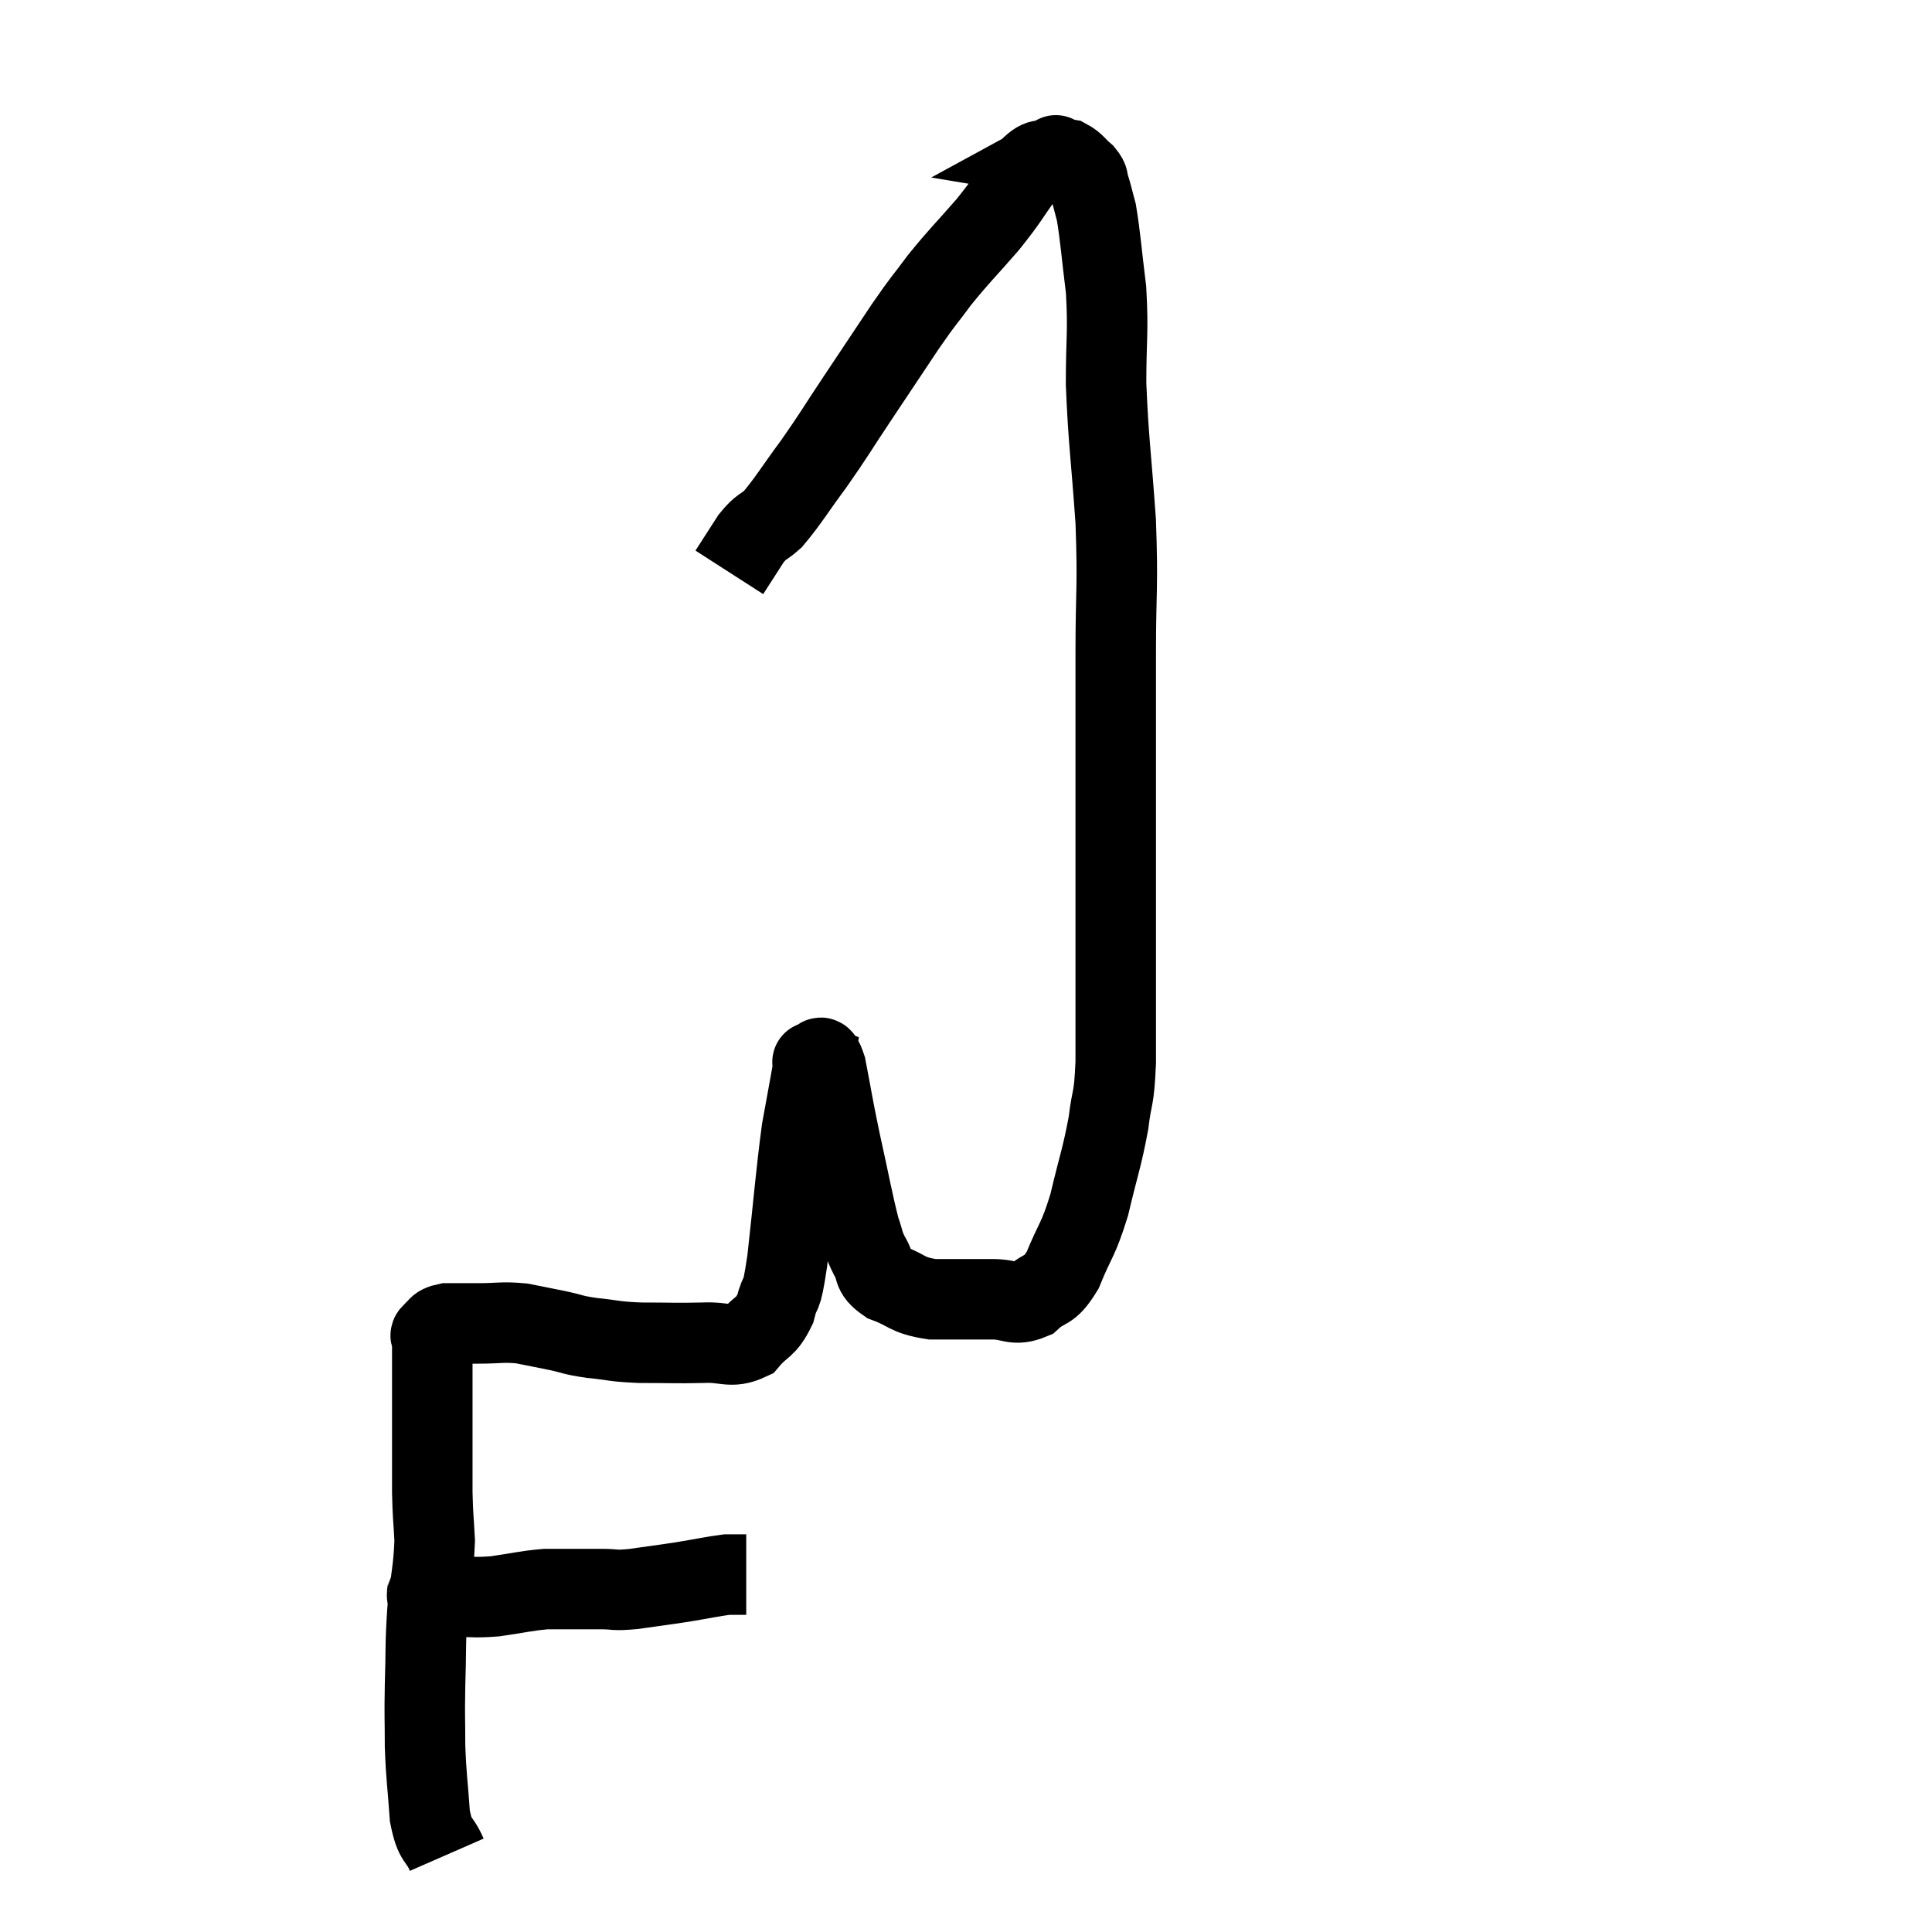 <svg width="48" height="48" viewBox="0 0 48 48" xmlns="http://www.w3.org/2000/svg"><path d="M 10.62 39.54 C 10.62 39.57, 10.605 39.57, 10.62 39.6 C 10.65 39.63, 10.545 39.645, 10.68 39.66 C 10.92 39.66, 10.755 39.66, 11.16 39.66 C 11.73 39.66, 11.7 39.705, 12.3 39.66 C 12.93 39.57, 13.05 39.525, 13.56 39.48 C 13.95 39.48, 13.995 39.48, 14.34 39.48 C 14.64 39.48, 14.595 39.48, 14.94 39.48 C 15.33 39.48, 15.21 39.525, 15.72 39.48 C 16.35 39.39, 16.395 39.39, 16.98 39.3 C 17.52 39.21, 17.715 39.165, 18.06 39.12 C 18.21 39.12, 18.285 39.12, 18.36 39.12 C 18.36 39.12, 18.315 39.12, 18.36 39.12 C 18.45 39.12, 18.495 39.12, 18.54 39.12 L 18.54 39.12" fill="none" stroke="black" stroke-width="2"></path><path d="M 11.1 46.08 C 10.89 45.6, 10.815 45.795, 10.68 45.12 C 10.62 44.25, 10.59 44.19, 10.56 43.38 C 10.56 42.63, 10.545 42.72, 10.56 41.88 C 10.59 40.95, 10.56 40.92, 10.62 40.02 C 10.71 39.15, 10.77 39.015, 10.8 38.28 C 10.77 37.68, 10.755 37.725, 10.74 37.08 C 10.74 36.39, 10.74 36.15, 10.74 35.7 C 10.74 35.49, 10.74 35.625, 10.74 35.28 C 10.74 34.8, 10.74 34.74, 10.74 34.32 C 10.74 33.96, 10.74 33.87, 10.74 33.6 C 10.74 33.42, 10.74 33.36, 10.74 33.24 C 10.74 33.18, 10.65 33.21, 10.74 33.12 C 10.92 33, 10.815 32.94, 11.1 32.88 C 11.49 32.88, 11.415 32.88, 11.88 32.88 C 12.42 32.88, 12.465 32.835, 12.96 32.88 C 13.41 32.97, 13.425 32.97, 13.86 33.06 C 14.28 33.15, 14.19 33.165, 14.7 33.24 C 15.3 33.3, 15.21 33.33, 15.9 33.36 C 16.68 33.36, 16.785 33.375, 17.46 33.36 C 18.03 33.33, 18.15 33.51, 18.6 33.3 C 18.93 32.91, 19.02 33.015, 19.26 32.52 C 19.41 31.92, 19.395 32.43, 19.56 31.32 C 19.74 29.7, 19.77 29.22, 19.92 28.08 C 20.04 27.42, 20.085 27.18, 20.16 26.76 C 20.19 26.58, 20.205 26.49, 20.22 26.4 C 20.22 26.4, 20.145 26.37, 20.22 26.4 C 20.37 26.46, 20.355 26.025, 20.52 26.52 C 20.7 27.45, 20.67 27.375, 20.88 28.38 C 21.12 29.46, 21.18 29.835, 21.36 30.54 C 21.48 30.87, 21.435 30.87, 21.6 31.2 C 21.81 31.53, 21.63 31.59, 22.02 31.86 C 22.59 32.07, 22.5 32.175, 23.16 32.28 C 23.91 32.28, 24.045 32.28, 24.66 32.28 C 25.14 32.28, 25.185 32.46, 25.62 32.28 C 26.01 31.92, 26.04 32.145, 26.4 31.56 C 26.73 30.75, 26.775 30.855, 27.06 29.94 C 27.3 28.92, 27.375 28.785, 27.54 27.9 C 27.63 27.15, 27.675 27.405, 27.72 26.4 C 27.72 25.14, 27.72 25.29, 27.72 23.88 C 27.72 22.32, 27.72 22.665, 27.72 20.76 C 27.72 18.51, 27.72 18.21, 27.72 16.26 C 27.72 14.61, 27.78 14.64, 27.72 12.96 C 27.6 11.25, 27.54 10.98, 27.48 9.54 C 27.48 8.37, 27.54 8.265, 27.48 7.2 C 27.36 6.24, 27.345 5.925, 27.24 5.28 C 27.15 4.95, 27.135 4.86, 27.06 4.62 C 27 4.47, 27.075 4.485, 26.94 4.32 C 26.73 4.14, 26.715 4.065, 26.52 3.96 C 26.34 3.93, 26.25 3.915, 26.16 3.9 C 26.16 3.9, 26.16 3.9, 26.16 3.9 C 26.16 3.9, 26.325 3.81, 26.16 3.9 C 25.83 4.08, 25.905 3.84, 25.5 4.26 C 25.02 4.92, 25.08 4.905, 24.54 5.58 C 23.94 6.27, 23.85 6.33, 23.34 6.96 C 22.92 7.53, 23.01 7.365, 22.5 8.1 C 21.9 9, 21.87 9.045, 21.3 9.9 C 20.76 10.71, 20.745 10.77, 20.22 11.52 C 19.71 12.21, 19.59 12.435, 19.2 12.9 C 18.93 13.14, 18.93 13.05, 18.66 13.38 C 18.39 13.8, 18.255 14.01, 18.12 14.22 C 18.12 14.22, 18.12 14.22, 18.12 14.22 L 18.12 14.22" fill="none" stroke="black" stroke-width="2"></path></svg>